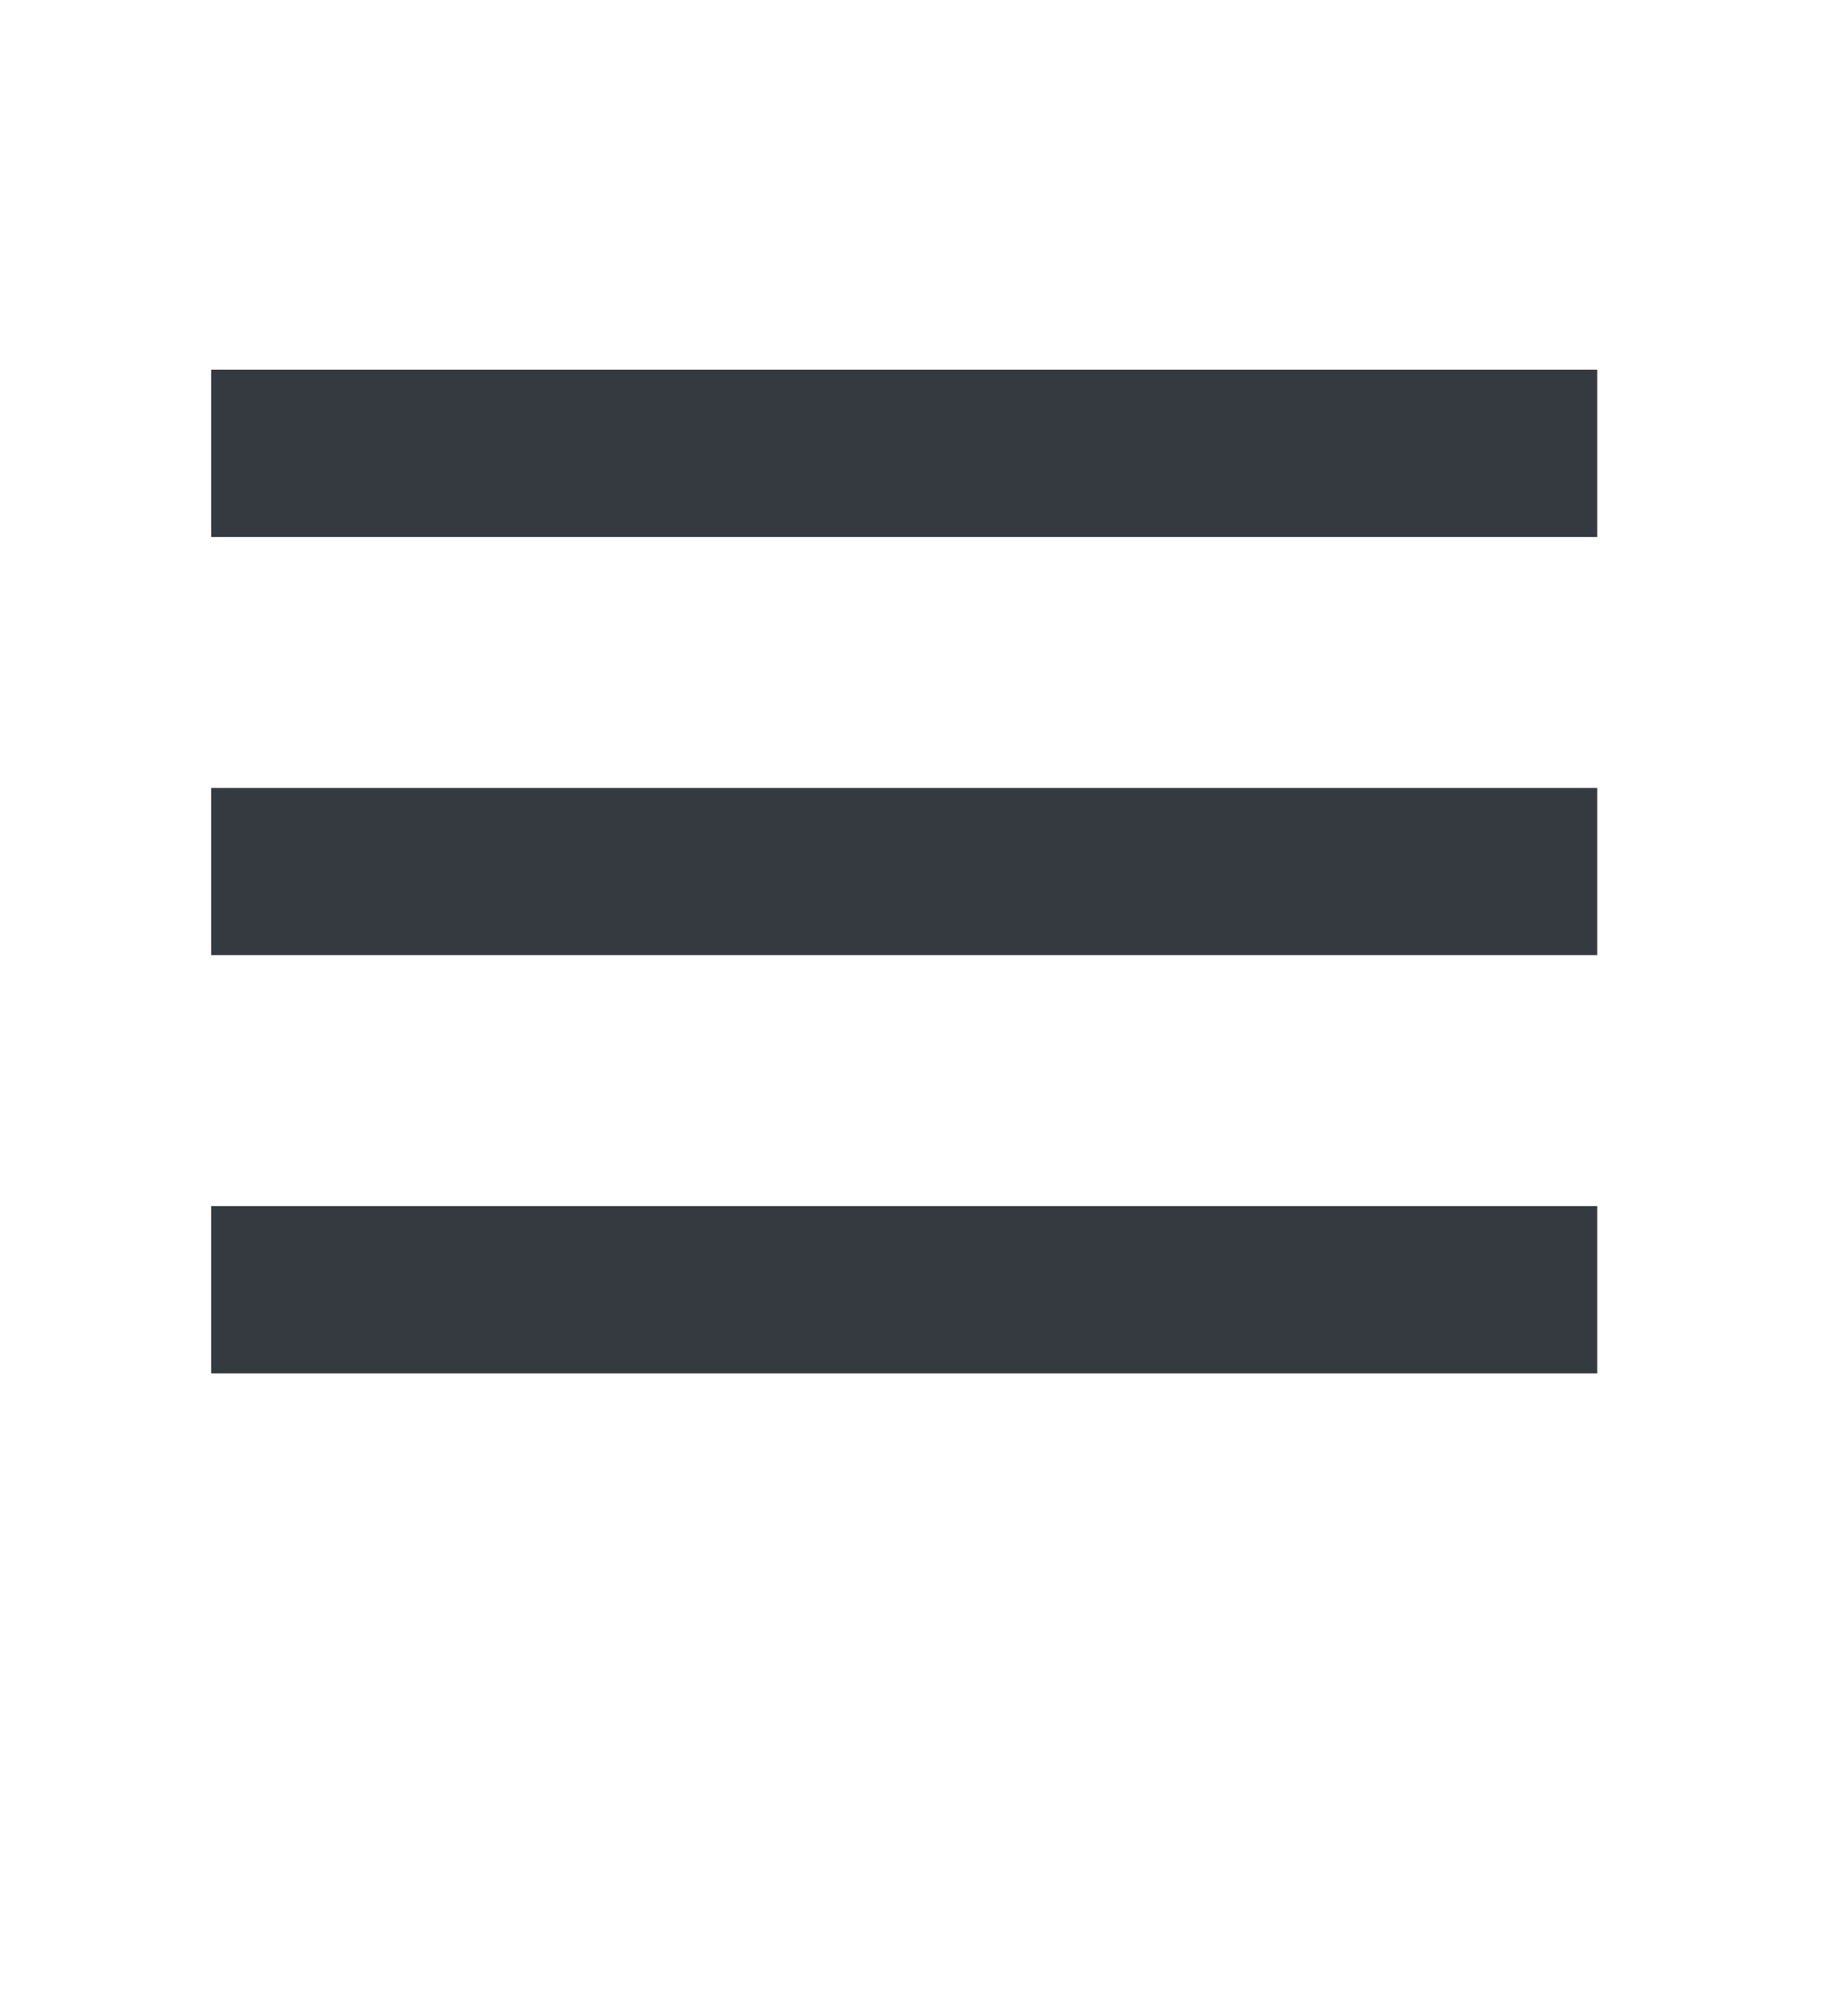 <svg width="35" height="38" viewBox="0 0 35 38" fill="none" xmlns="http://www.w3.org/2000/svg">
  <path d="M4 26H30.25V22.833H4V26ZM4 18.083H30.25V14.917H4V18.083ZM4 7V10.167H30.25V7H4Z" fill="#343A40" />
</svg>
